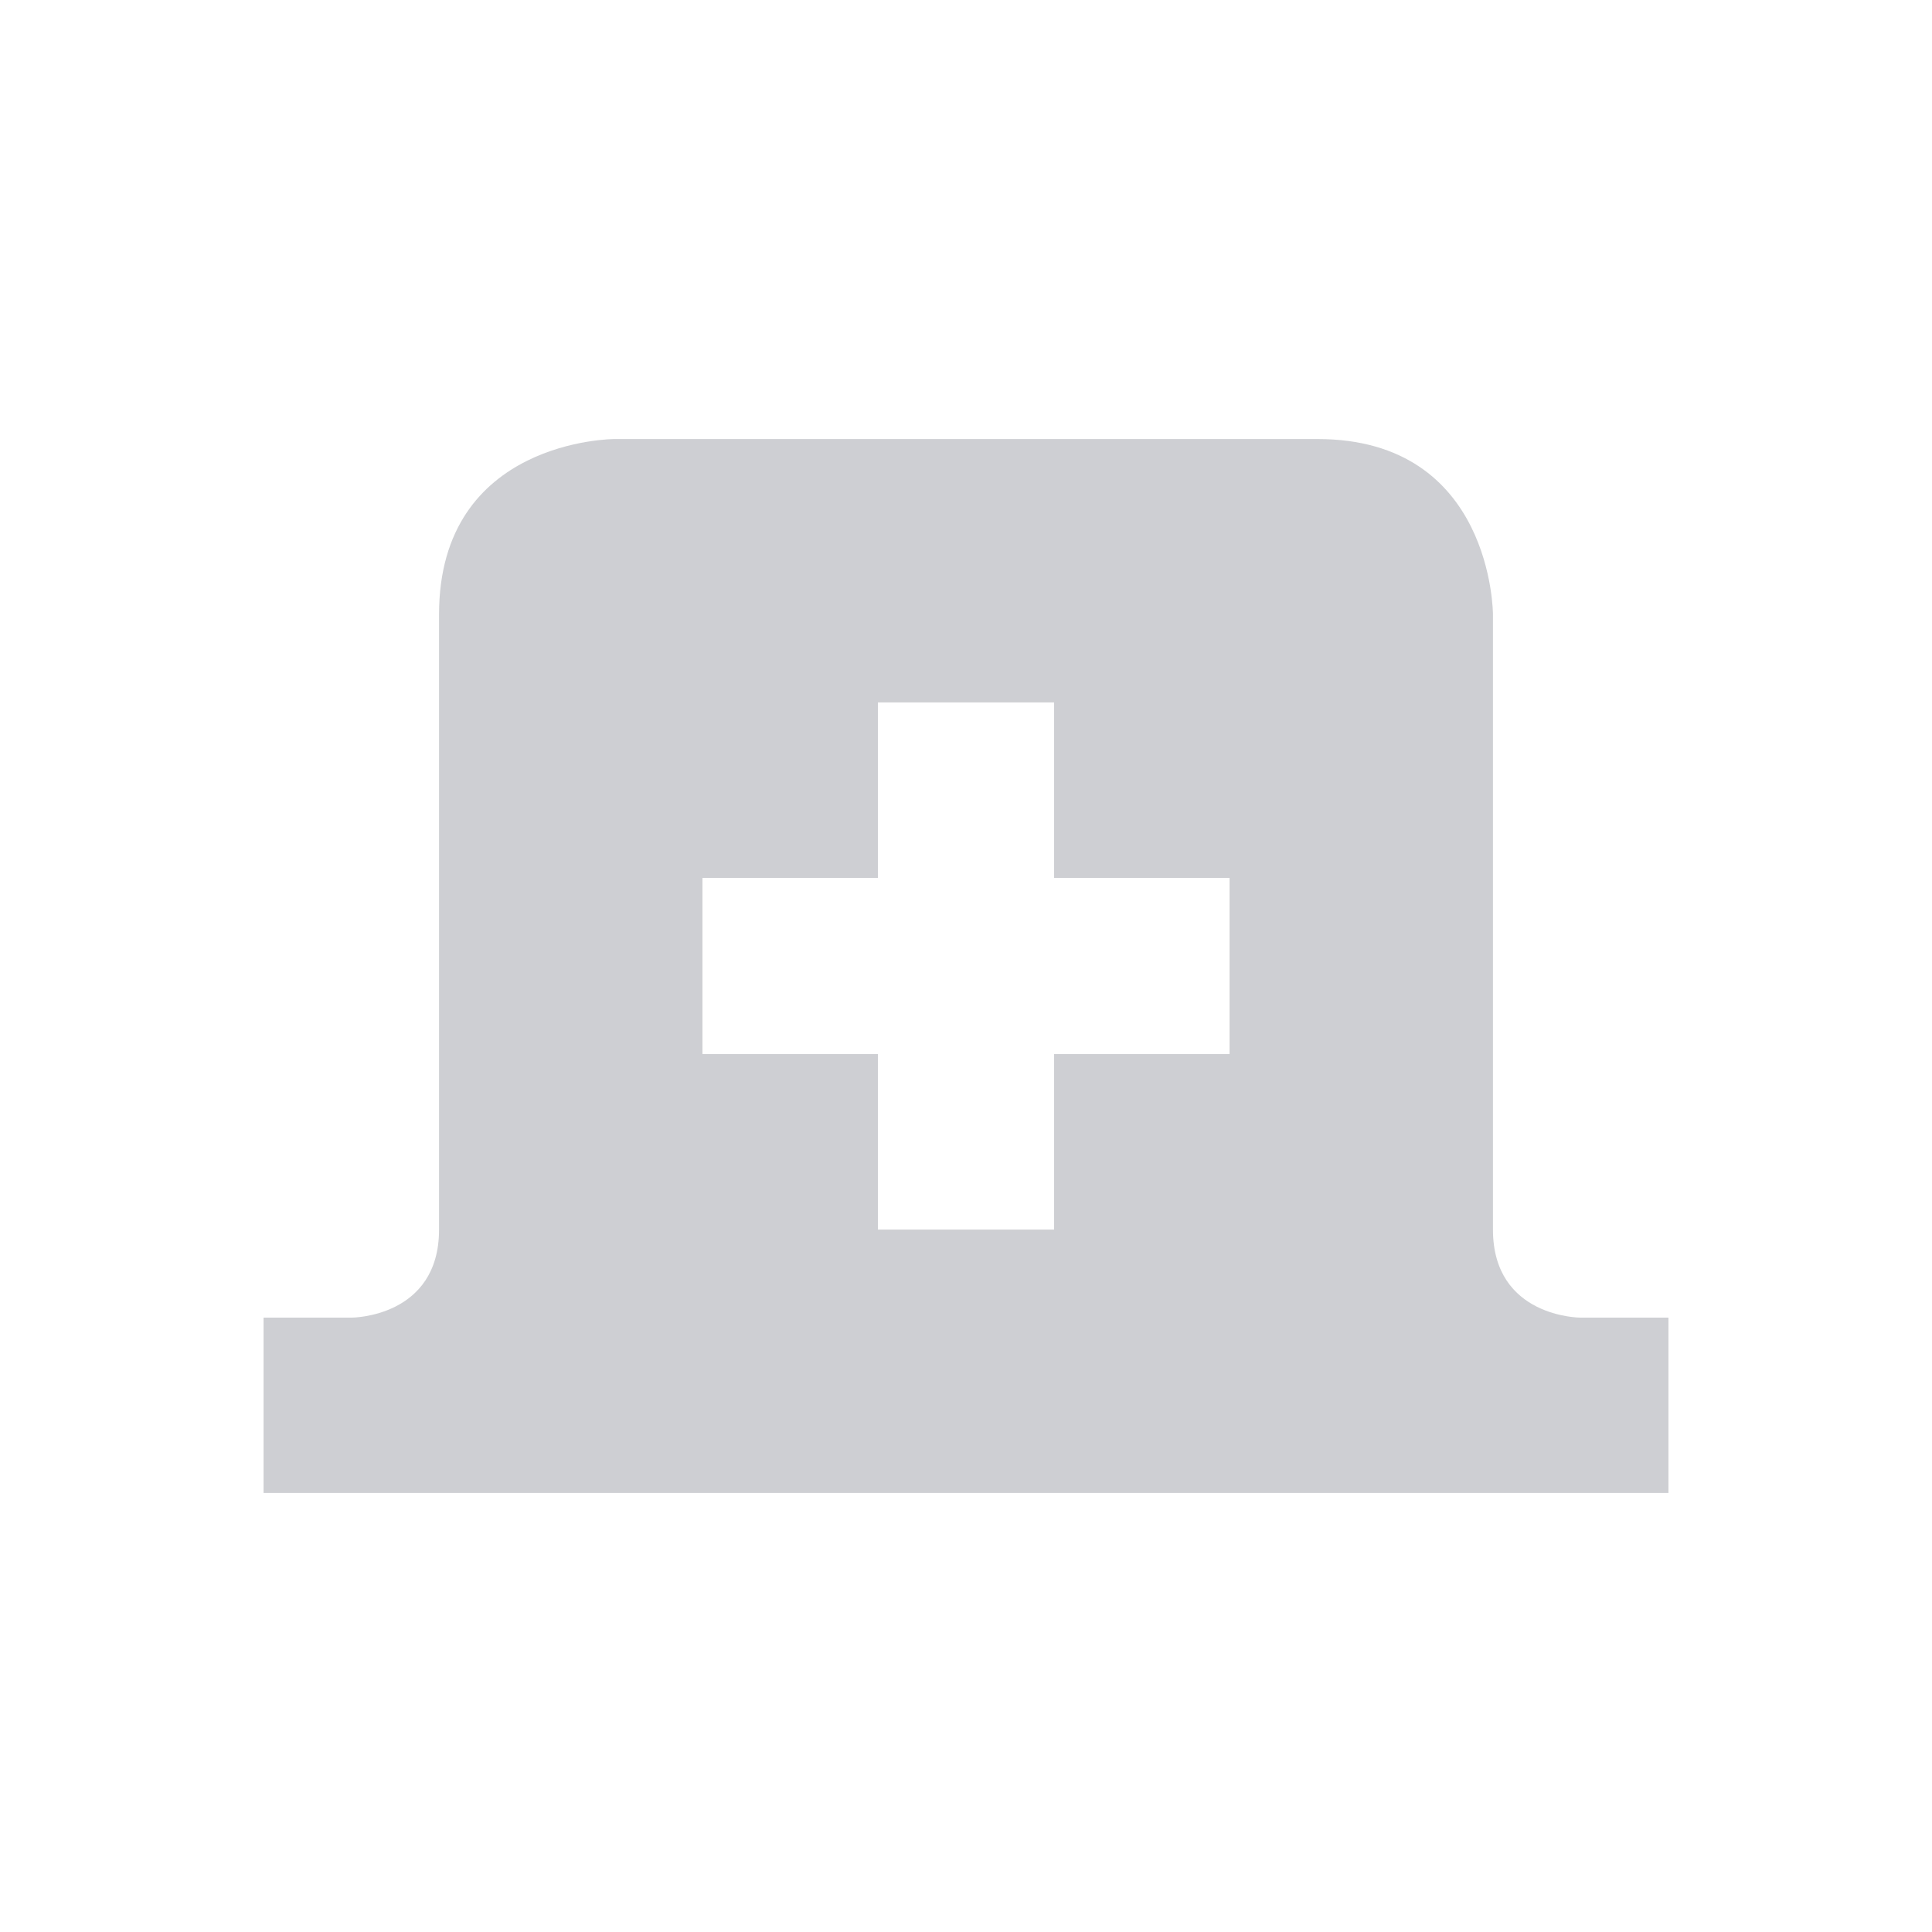 <?xml version="1.0" encoding="UTF-8"?>
<svg xmlns="http://www.w3.org/2000/svg" xmlns:xlink="http://www.w3.org/1999/xlink" width="12pt" height="12pt" viewBox="0 0 12 12" version="1.1">
<defs>
<filter id="alpha" filterUnits="objectBoundingBox" x="0%" y="0%" width="100%" height="100%">
  <feColorMatrix type="matrix" in="SourceGraphic" values="0 0 0 0 1 0 0 0 0 1 0 0 0 0 1 0 0 0 1 0"/>
</filter>
<mask id="mask0">
  <g filter="url(#alpha)">
<rect x="0" y="0" width="12" height="12" style="fill:rgb(0%,0%,0%);fill-opacity:0.302;stroke:none;"/>
  </g>
</mask>
<clipPath id="clip1">
  <rect width="12" height="12"/>
</clipPath>
<g id="surface6" clip-path="url(#clip1)">
<path style=" stroke:none;fill-rule:nonzero;fill:rgb(36.078%,38.039%,42.353%);fill-opacity:1;" d="M 3.816 2.727 C 3.816 2.727 2.727 2.727 2.727 3.816 L 2.727 7.637 C 2.727 8.184 2.184 8.184 2.184 8.184 L 1.637 8.184 L 1.637 9.273 L 10.363 9.273 L 10.363 8.184 L 9.816 8.184 C 9.816 8.184 9.273 8.184 9.273 7.637 L 9.273 3.816 C 9.273 3.816 9.273 2.727 8.184 2.727 Z M 5.453 4.363 L 6.547 4.363 L 6.547 5.453 L 7.637 5.453 L 7.637 6.547 L 6.547 6.547 L 6.547 7.637 L 5.453 7.637 L 5.453 6.547 L 4.363 6.547 L 4.363 5.453 L 5.453 5.453 Z M 5.453 4.363 "/>
</g>
</defs>
<g id="surface1">
<use xlink:href="#surface6" mask="url(#mask0)"/>
</g>
</svg>

